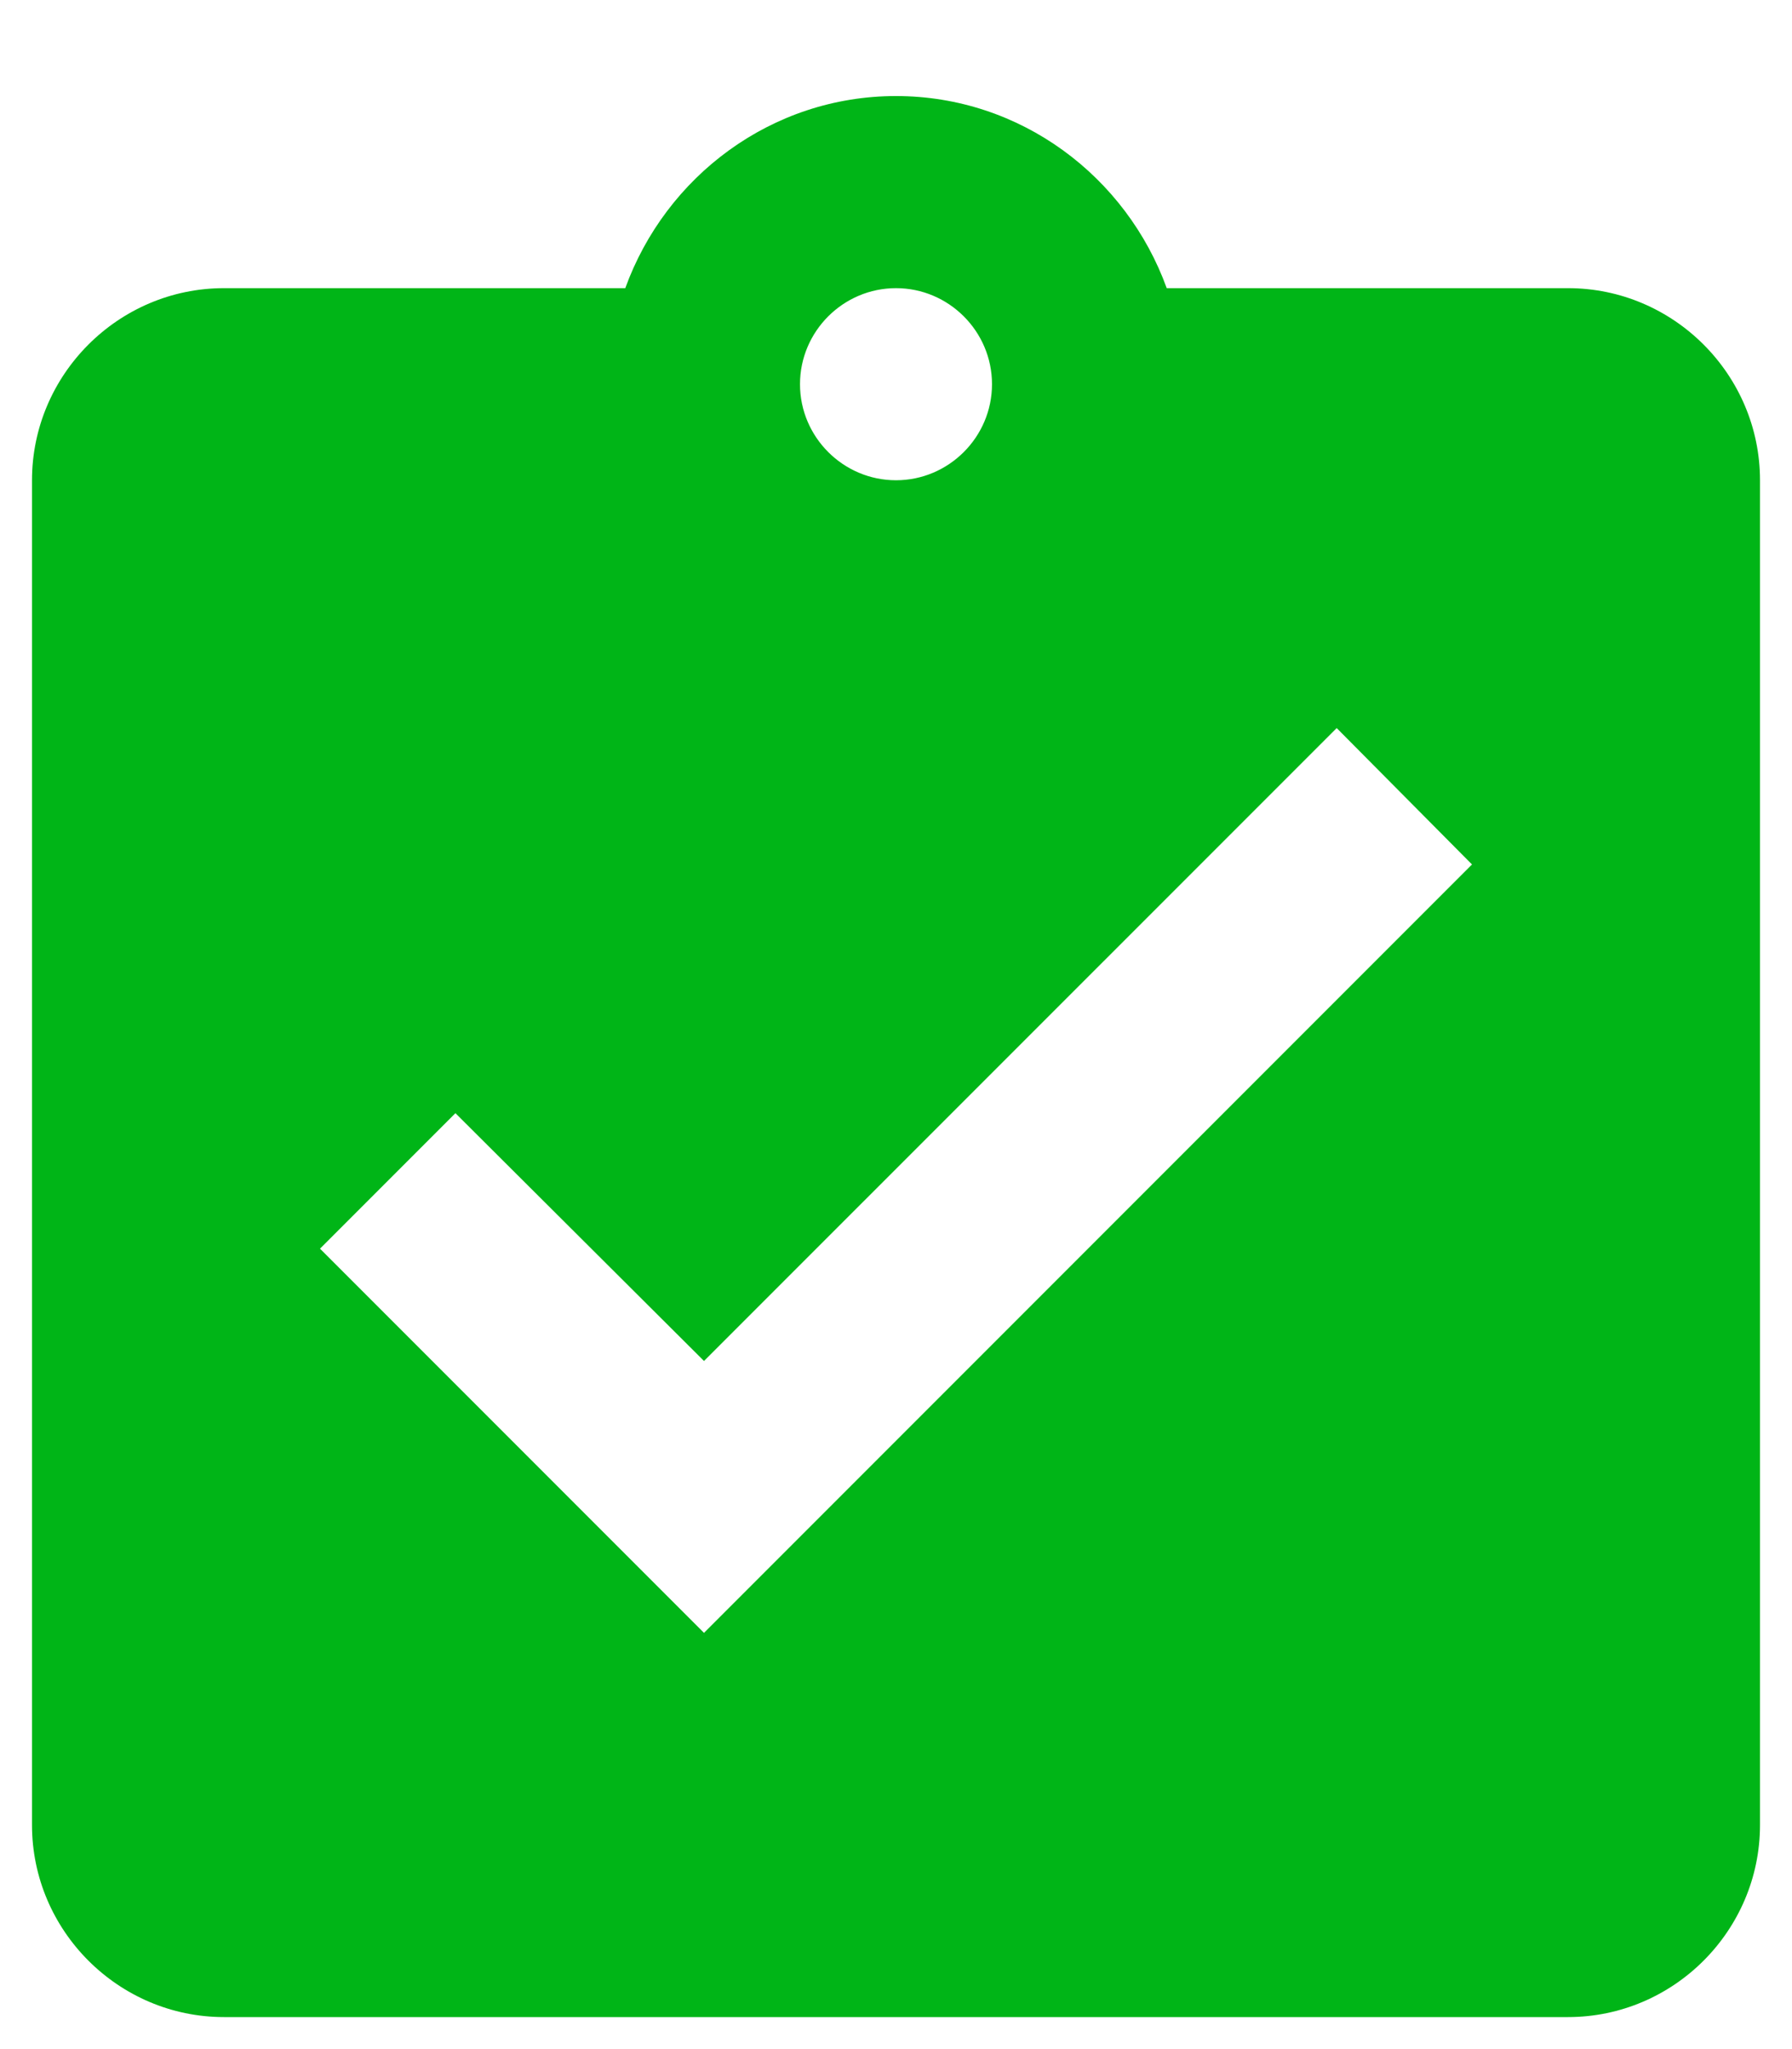 <svg width="14" height="16" viewBox="0 0 14 16" fill="none" xmlns="http://www.w3.org/2000/svg">
<path fill-rule="evenodd" clip-rule="evenodd" d="M12.25 2.25H9.115C8.8 1.38 7.975 0.75 7 0.75C6.025 0.75 5.2 1.38 4.885 2.25H1.75C0.925 2.25 0.25 2.925 0.25 3.75V14.25C0.25 15.075 0.925 15.75 1.75 15.75H12.25C13.075 15.75 13.75 15.075 13.75 14.25V3.75C13.75 2.925 13.075 2.25 12.25 2.25ZM7 2.25C7.412 2.25 7.75 2.587 7.75 3C7.75 3.413 7.412 3.75 7 3.75C6.588 3.75 6.25 3.413 6.25 3C6.25 2.587 6.588 2.25 7 2.25ZM5.5 12.75L2.5 9.75L3.558 8.692L5.5 10.627L10.443 5.685L11.5 6.75L5.5 12.75Z" fill="#00B517"/>
</svg>
